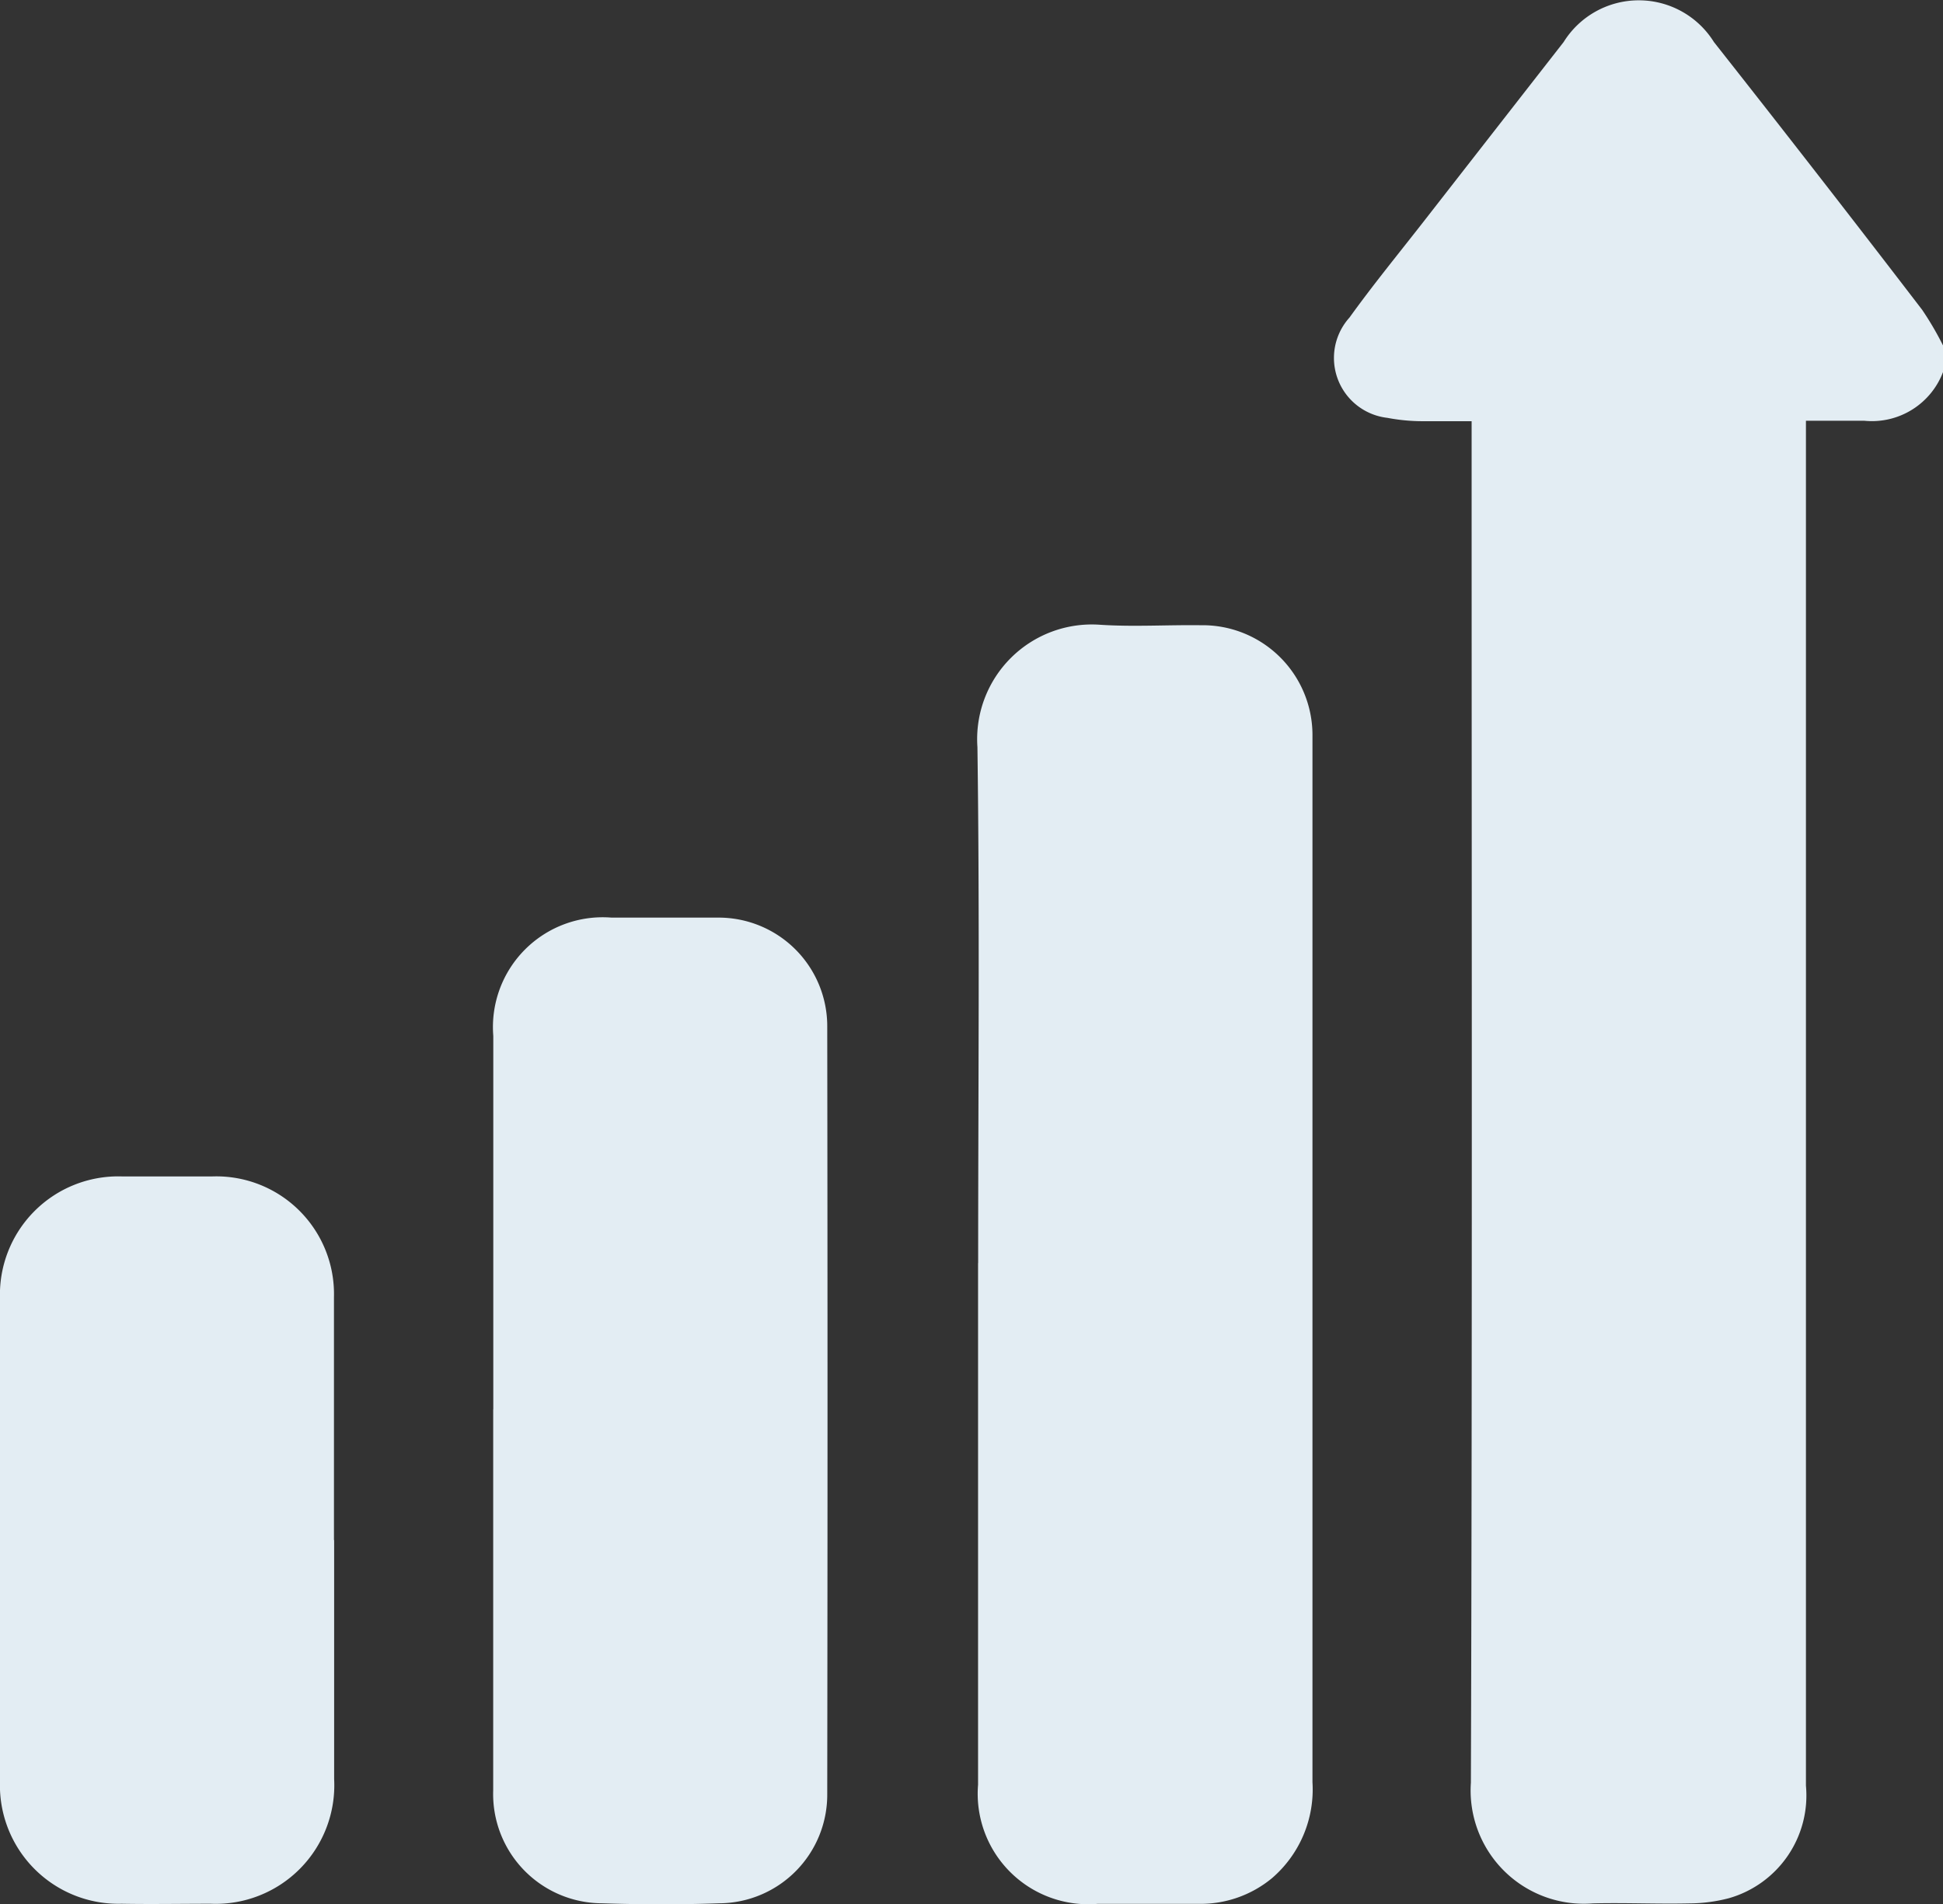 <svg id="Grupo_33711" data-name="Grupo 33711" xmlns="http://www.w3.org/2000/svg" xmlns:xlink="http://www.w3.org/1999/xlink" width="21.463" height="21.038" viewBox="0 0 21.463 21.038">
  <rect x="0" y="0" width="21.463" height="21.038" fill="#333333" stroke="none"/>
  <defs>
    <clipPath id="clip-path">
      <rect id="Rectángulo_3628" data-name="Rectángulo 3628" width="21.463" height="21.038" fill="#e3edf3"/>
    </clipPath>
  </defs>
  <g id="Grupo_33710" data-name="Grupo 33710" clip-path="url(#clip-path)">
    <path id="Trazado_205" data-name="Trazado 205" d="M126.2,4.1a.84.84,0,0,1-.874.548c-.208,0-.415,0-.644,0v.284q0,7.4,0,14.794a1.18,1.18,0,0,1-.852,1.244,1.748,1.748,0,0,1-.434.057c-.356.008-.713-.009-1.068,0a1.251,1.251,0,0,1-1.347-1.334c.016-4.91.008-9.82.008-14.731V4.653c-.186,0-.352,0-.516,0a2.1,2.1,0,0,1-.415-.037.666.666,0,0,1-.418-1.108c.269-.374.562-.73.845-1.094q.76-.975,1.52-1.949a.978.978,0,0,1,1.661,0q1.161,1.472,2.3,2.958a3.459,3.459,0,0,1,.23.393Z" transform="translate(-104.733 0)" fill="#e3edf3"/>
    <path id="Trazado_206" data-name="Trazado 206" d="M87.551,62.994c0-1.9.018-3.8-.008-5.7A1.267,1.267,0,0,1,88.9,55.942c.369.024.74,0,1.11.005a1.214,1.214,0,0,1,1.234,1.215c0,.042,0,.084,0,.126q0,5.72,0,11.441a1.292,1.292,0,0,1-.448,1.06,1.238,1.238,0,0,1-.814.283q-.555,0-1.11,0a1.221,1.221,0,0,1-1.322-1.316q0-2.881,0-5.762" transform="translate(-76.746 -49.04)" fill="#e3edf3"/>
    <path id="Trazado_207" data-name="Trazado 207" d="M44.176,87.62q0-2.063,0-4.127a1.213,1.213,0,0,1,1.306-1.306c.391,0,.782,0,1.173,0A1.2,1.2,0,0,1,47.865,83.4q.006,4.232,0,8.463a1.2,1.2,0,0,1-1.19,1.213c-.432.015-.866.014-1.3,0a1.207,1.207,0,0,1-1.2-1.247c0-1.4,0-2.807,0-4.211" transform="translate(-38.727 -72.05)" fill="#e3edf3"/>
    <path id="Trazado_208" data-name="Trazado 208" d="M3.691,109.368c0,.88,0,1.76,0,2.64a1.31,1.31,0,0,1-1.363,1.378c-.328,0-.657.006-.985,0A1.309,1.309,0,0,1,0,112.028q0-2.661,0-5.322a1.307,1.307,0,0,1,1.343-1.355q.5,0,1.006,0a1.3,1.3,0,0,1,1.34,1.336c0,.894,0,1.788,0,2.682" transform="translate(0 -92.355)" fill="#e3edf3"/>
  </g>
</svg>

